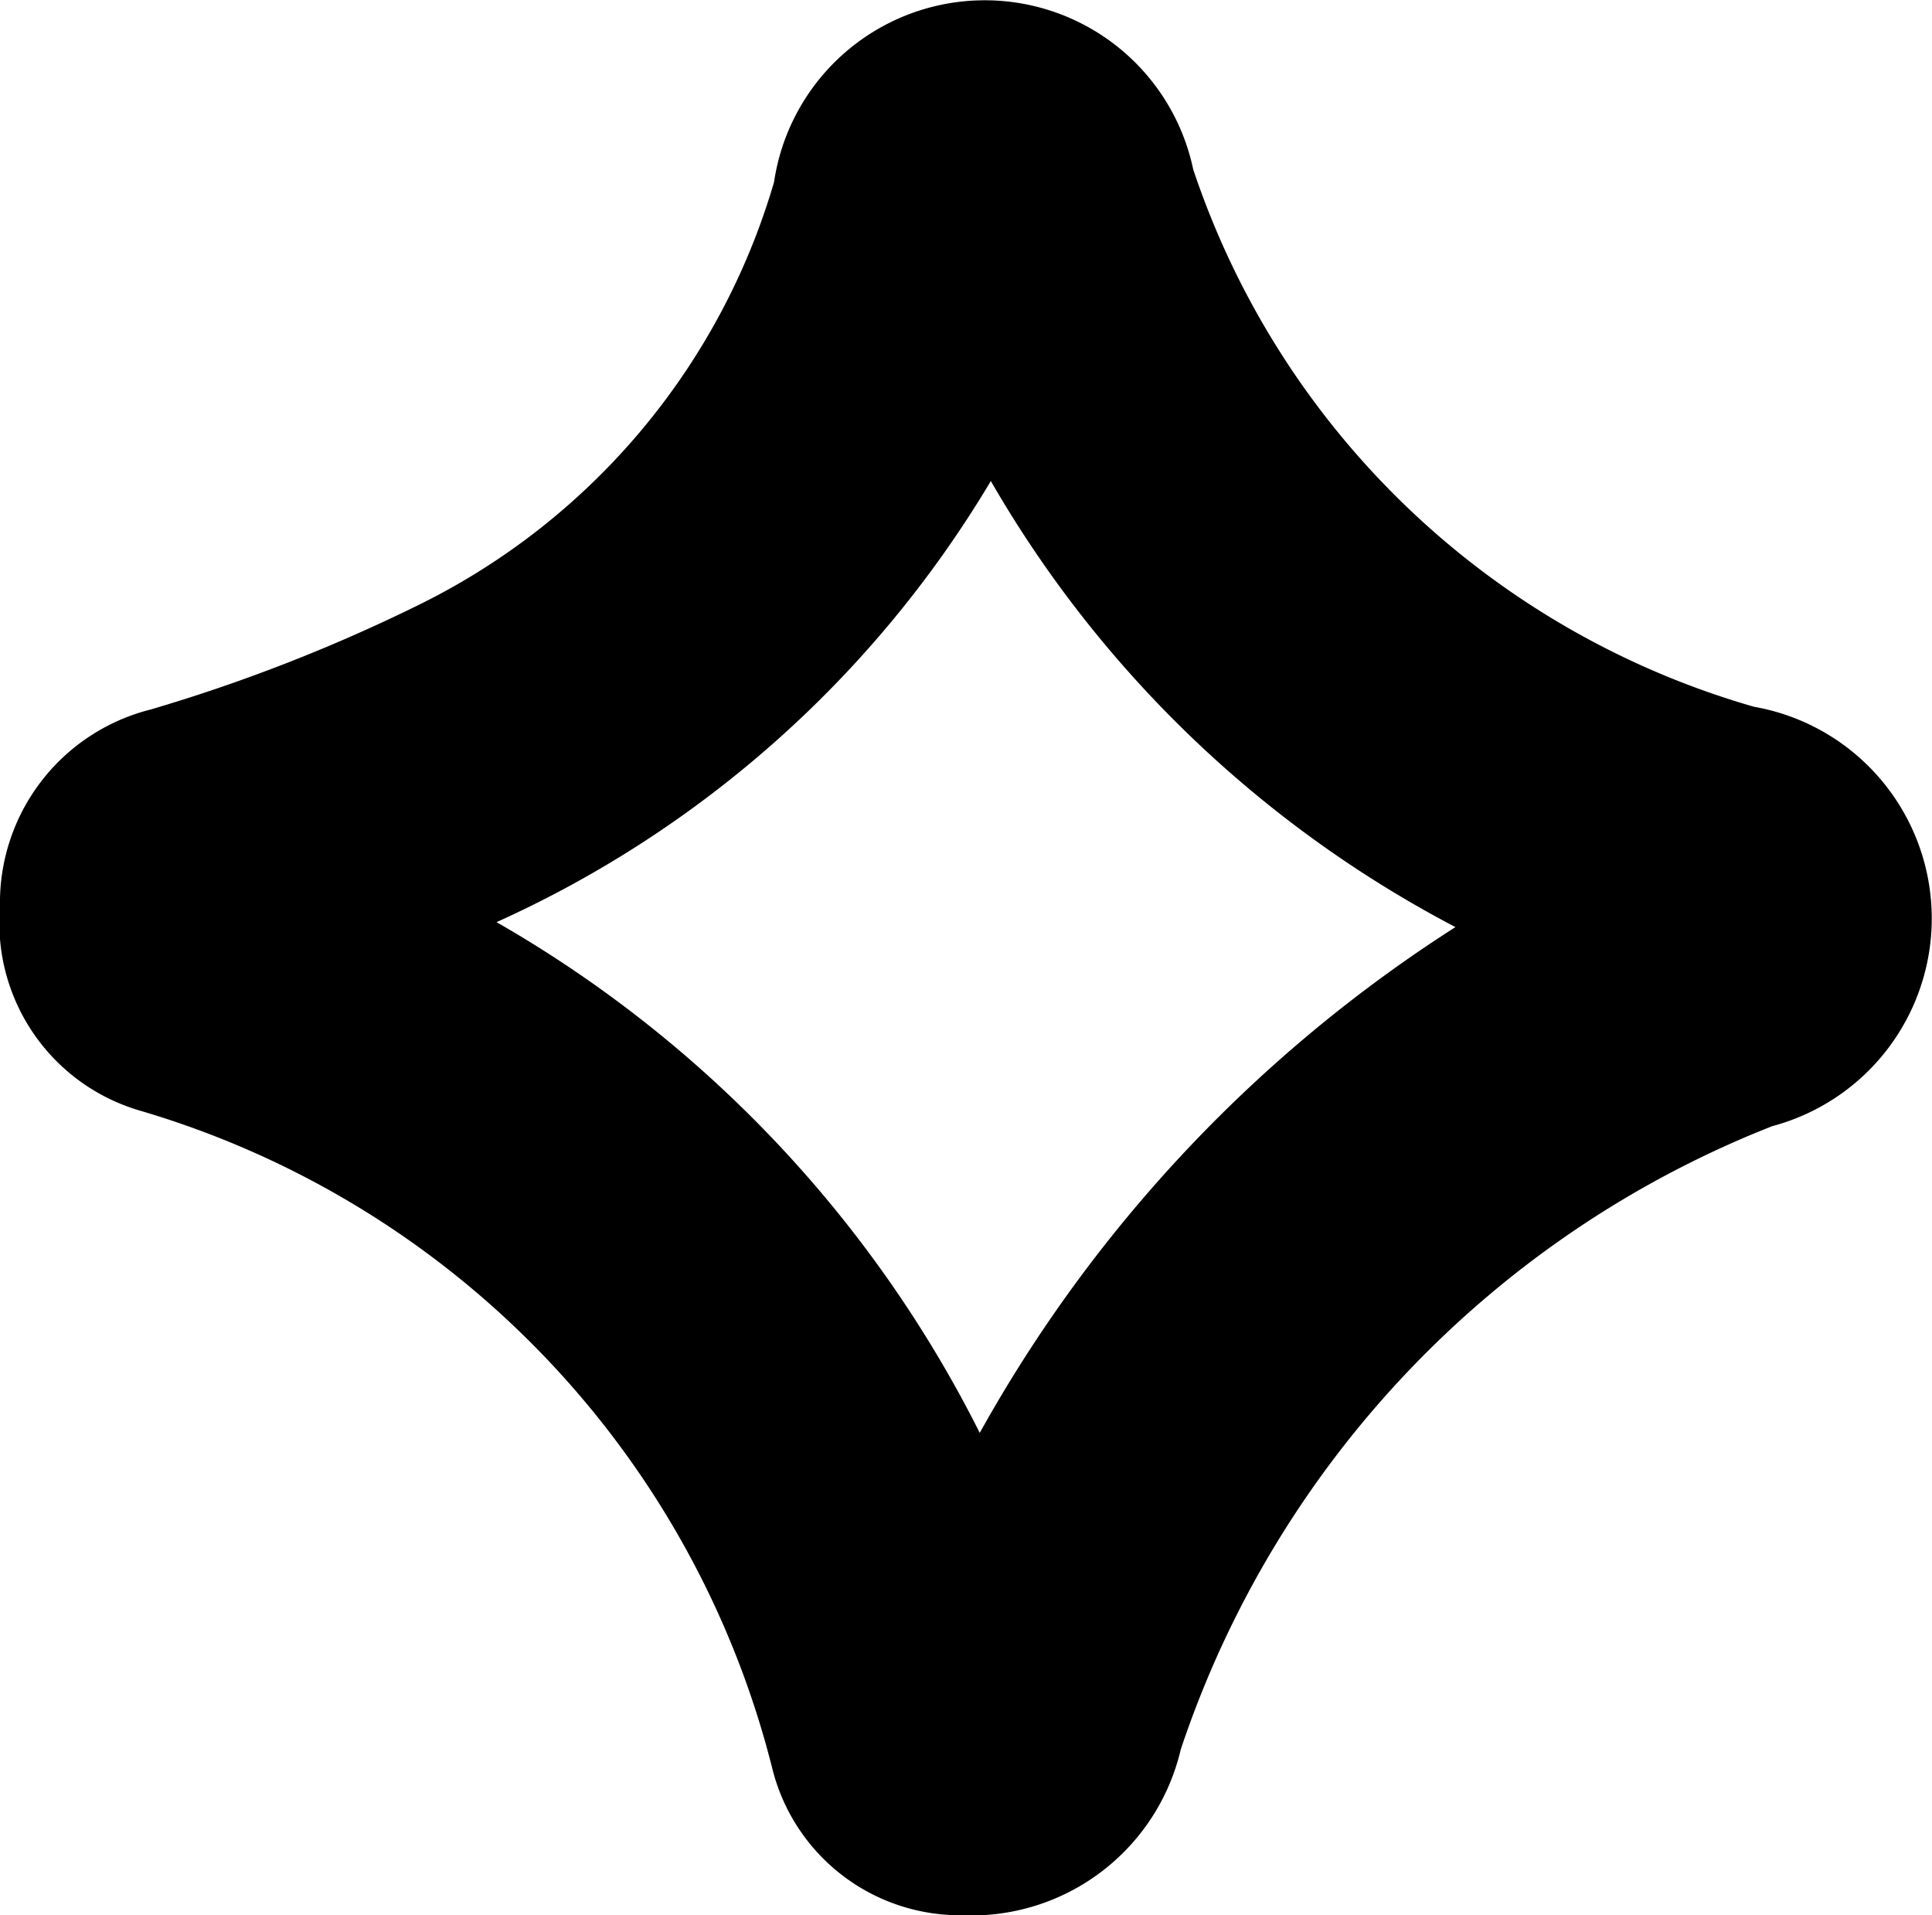 <svg xmlns="http://www.w3.org/2000/svg" width="8.988" height="8.909" viewBox="0 0 8.988 8.909"><path id="Path_184" d="M1698.839,2138.694a.9.9,0,0,1-.879-.674,4.276,4.276,0,0,0-2.94-3.068.909.909,0,0,1-.655-.948.927.927,0,0,1,.7-.919,7.815,7.815,0,0,0,1.236-.481,3.189,3.189,0,0,0,1.665-1.973.991.991,0,0,1,1.95-.059,3.88,3.88,0,0,0,2.609,2.5,1,1,0,0,1,.085,1.951,4.722,4.722,0,0,0-2.752,2.9A1,1,0,0,1,1698.839,2138.694Zm.136-6.673a5.133,5.133,0,0,1-2.3,2.053,5.668,5.668,0,0,1,2.248,2.376,6.591,6.591,0,0,1,2.213-2.353A5.369,5.369,0,0,1,1698.974,2132.021Z" data-name="Path 184" transform="translate(-1694.365 -2129.784)"/></svg>